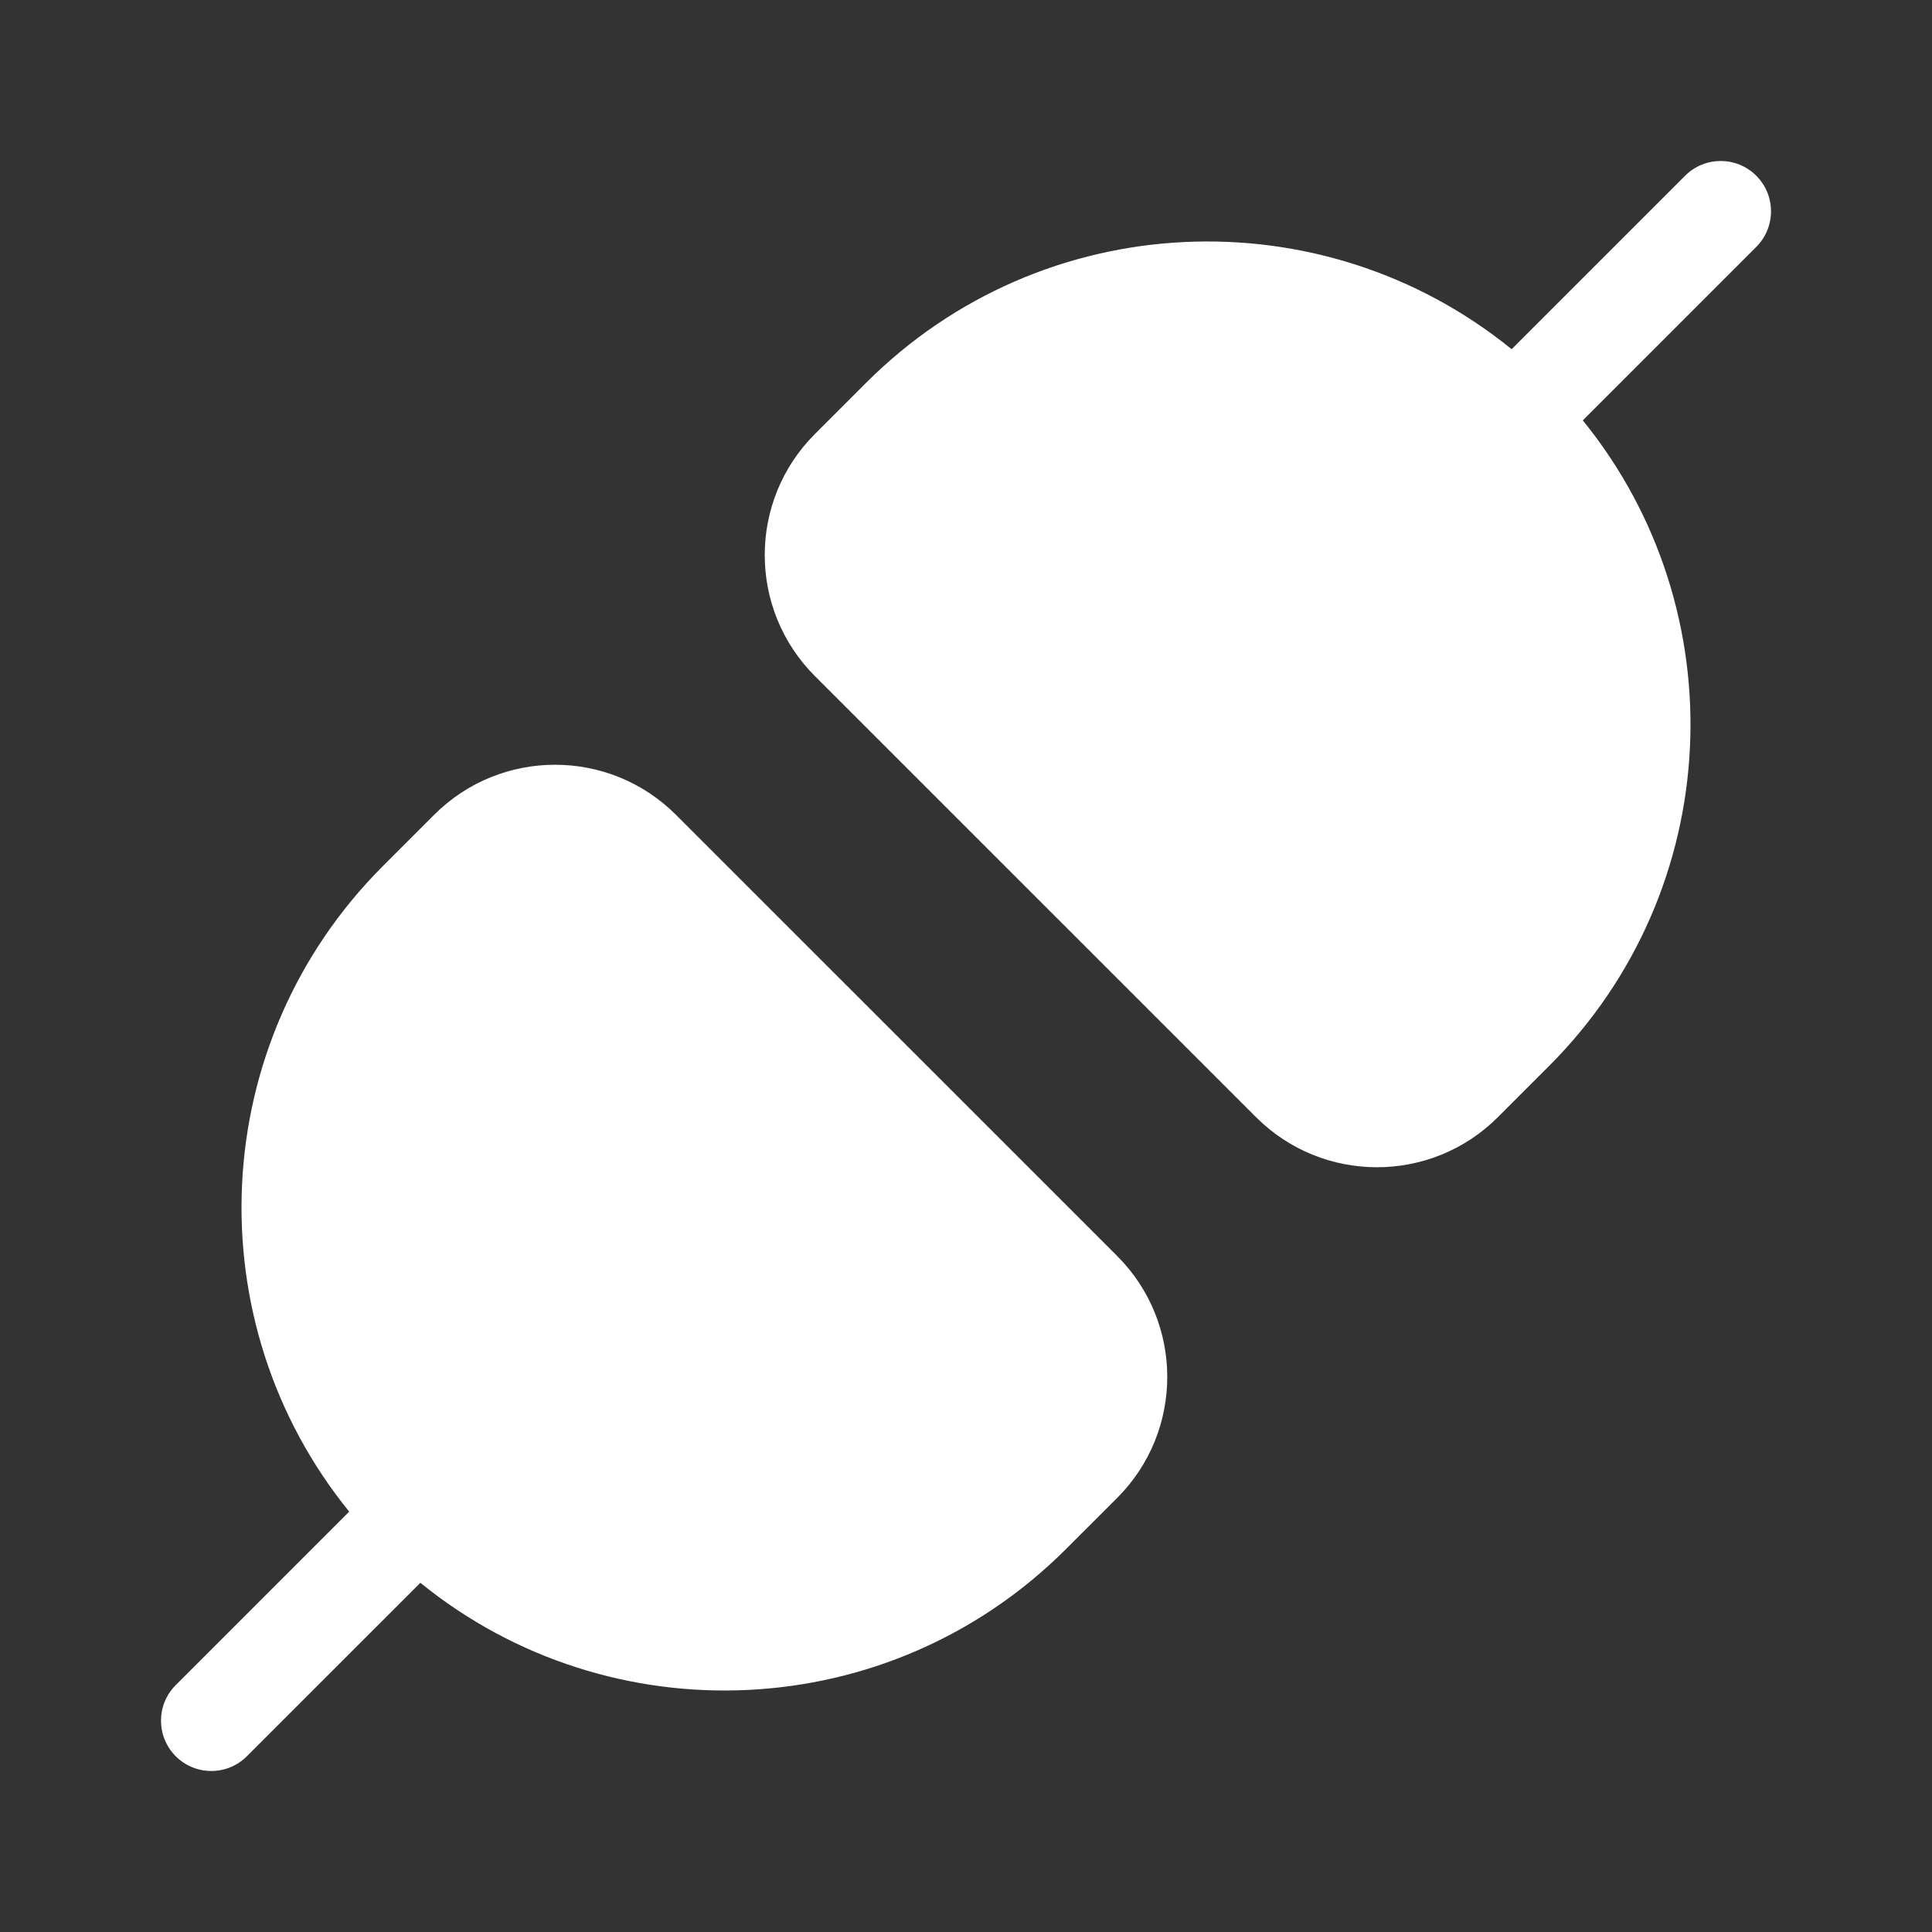 <svg width="48" height="48" viewBox="0 0 48 48" fill="none" xmlns="http://www.w3.org/2000/svg">
<rect x="0" y="0" width="48" height="48" fill="#333333" stroke="none"/>
<path d="M21.515 9.514L20.244 10.785C18.585 12.444 18.585 15.135 20.244 16.795L31.205 27.755C32.865 29.415 35.556 29.415 37.215 27.755L38.485 26.485C42.873 22.097 43.152 15.157 39.324 10.444L43.634 6.134C44.122 5.646 44.122 4.854 43.634 4.366C43.146 3.878 42.354 3.878 41.866 4.366L37.556 8.676C32.843 4.847 25.902 5.126 21.515 9.514ZM27.756 37.215L26.485 38.485C22.098 42.873 15.157 43.153 10.444 39.324L6.134 43.633C5.646 44.122 4.854 44.122 4.366 43.633C3.878 43.145 3.878 42.354 4.366 41.866L8.676 37.556C4.848 32.843 5.127 25.903 9.515 21.515L10.785 20.245C12.444 18.585 15.135 18.585 16.795 20.245L27.756 31.205C29.415 32.864 29.415 35.555 27.756 37.215Z" fill="#ffffff"/>
</svg>
